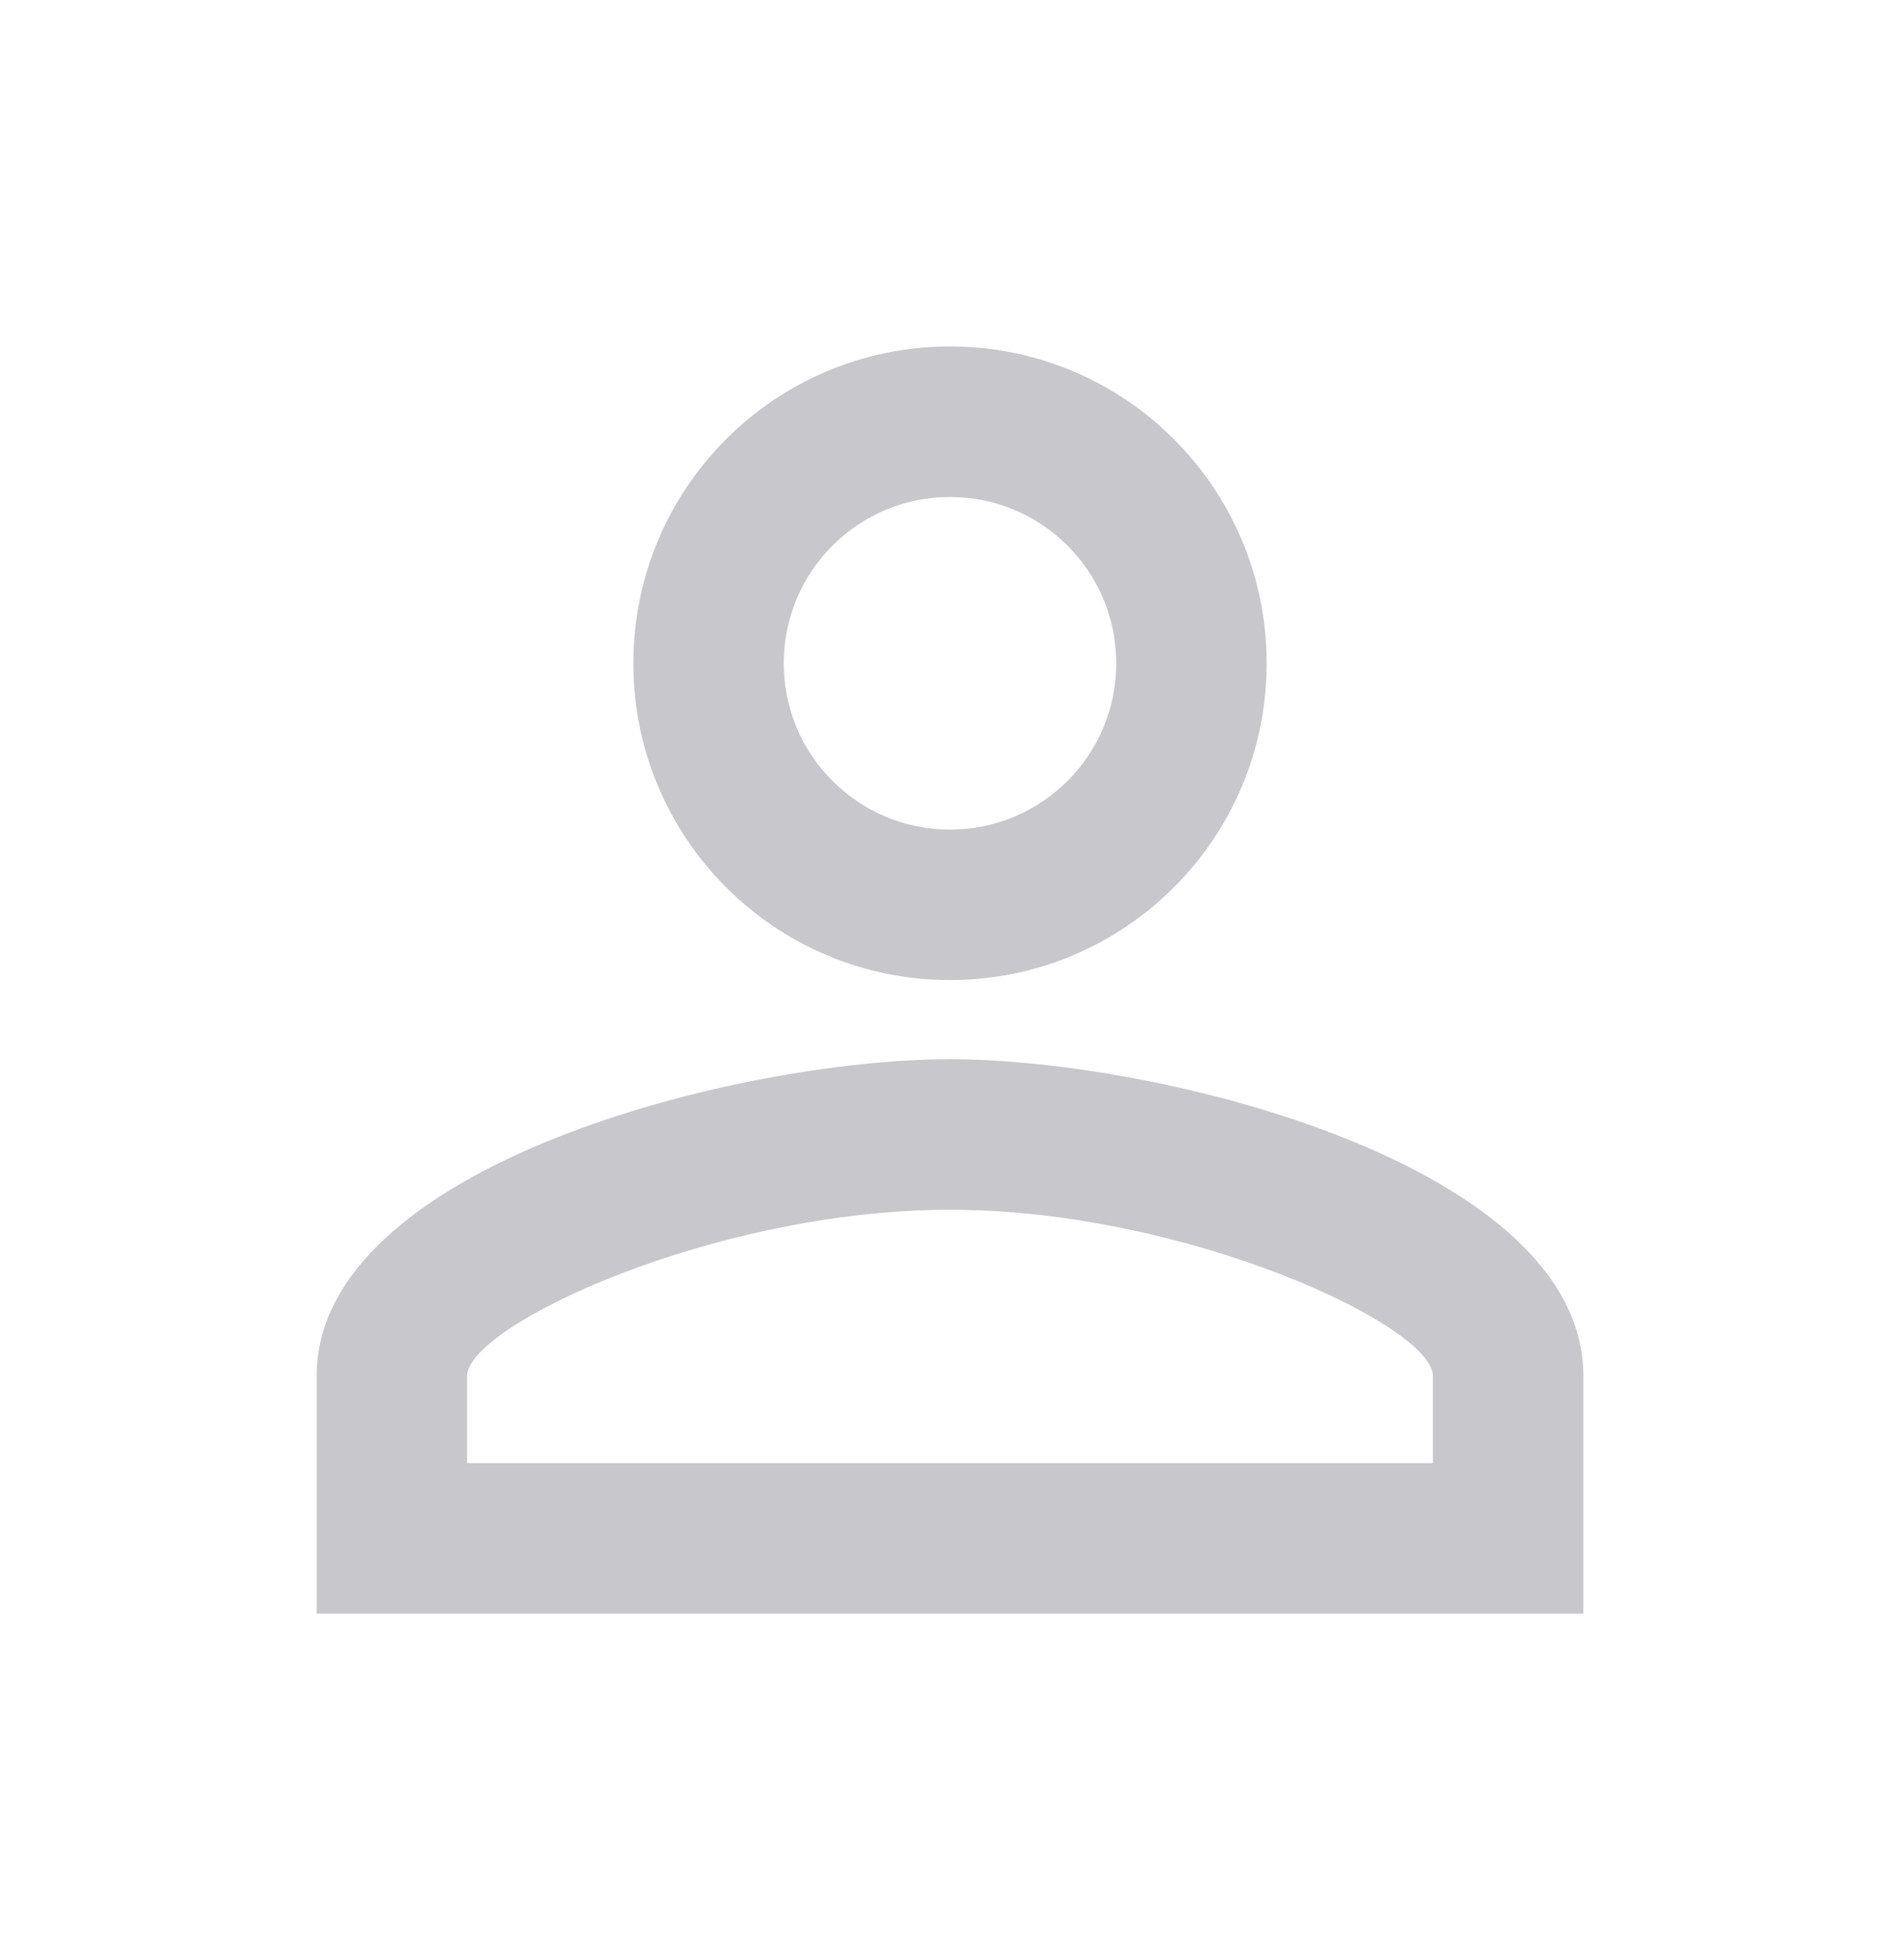 <svg width="32" height="33" viewBox="0 0 32 33" fill="none" xmlns="http://www.w3.org/2000/svg">
<g clip-path="url(#clip0_93_446)">
<path d="M16 8.367C17.547 8.367 18.8 9.62 18.8 11.167C18.8 12.713 17.547 13.967 16 13.967C14.453 13.967 13.2 12.713 13.2 11.167C13.2 9.62 14.453 8.367 16 8.367ZM16 20.367C19.96 20.367 24.133 22.313 24.133 23.167V24.633H7.867V23.167C7.867 22.313 12.04 20.367 16 20.367ZM16 5.833C13.053 5.833 10.667 8.22 10.667 11.167C10.667 14.113 13.053 16.5 16 16.5C18.947 16.5 21.333 14.113 21.333 11.167C21.333 8.22 18.947 5.833 16 5.833ZM16 17.833C12.44 17.833 5.333 19.62 5.333 23.167V27.167H26.667V23.167C26.667 19.62 19.56 17.833 16 17.833Z" fill="#C7C7CC"/>
</g>
<defs>
<clipPath id="clip0_93_446">
<rect width="32" height="32" fill="white" transform="translate(0 0.5)"/>
</clipPath>
</defs>
</svg>
